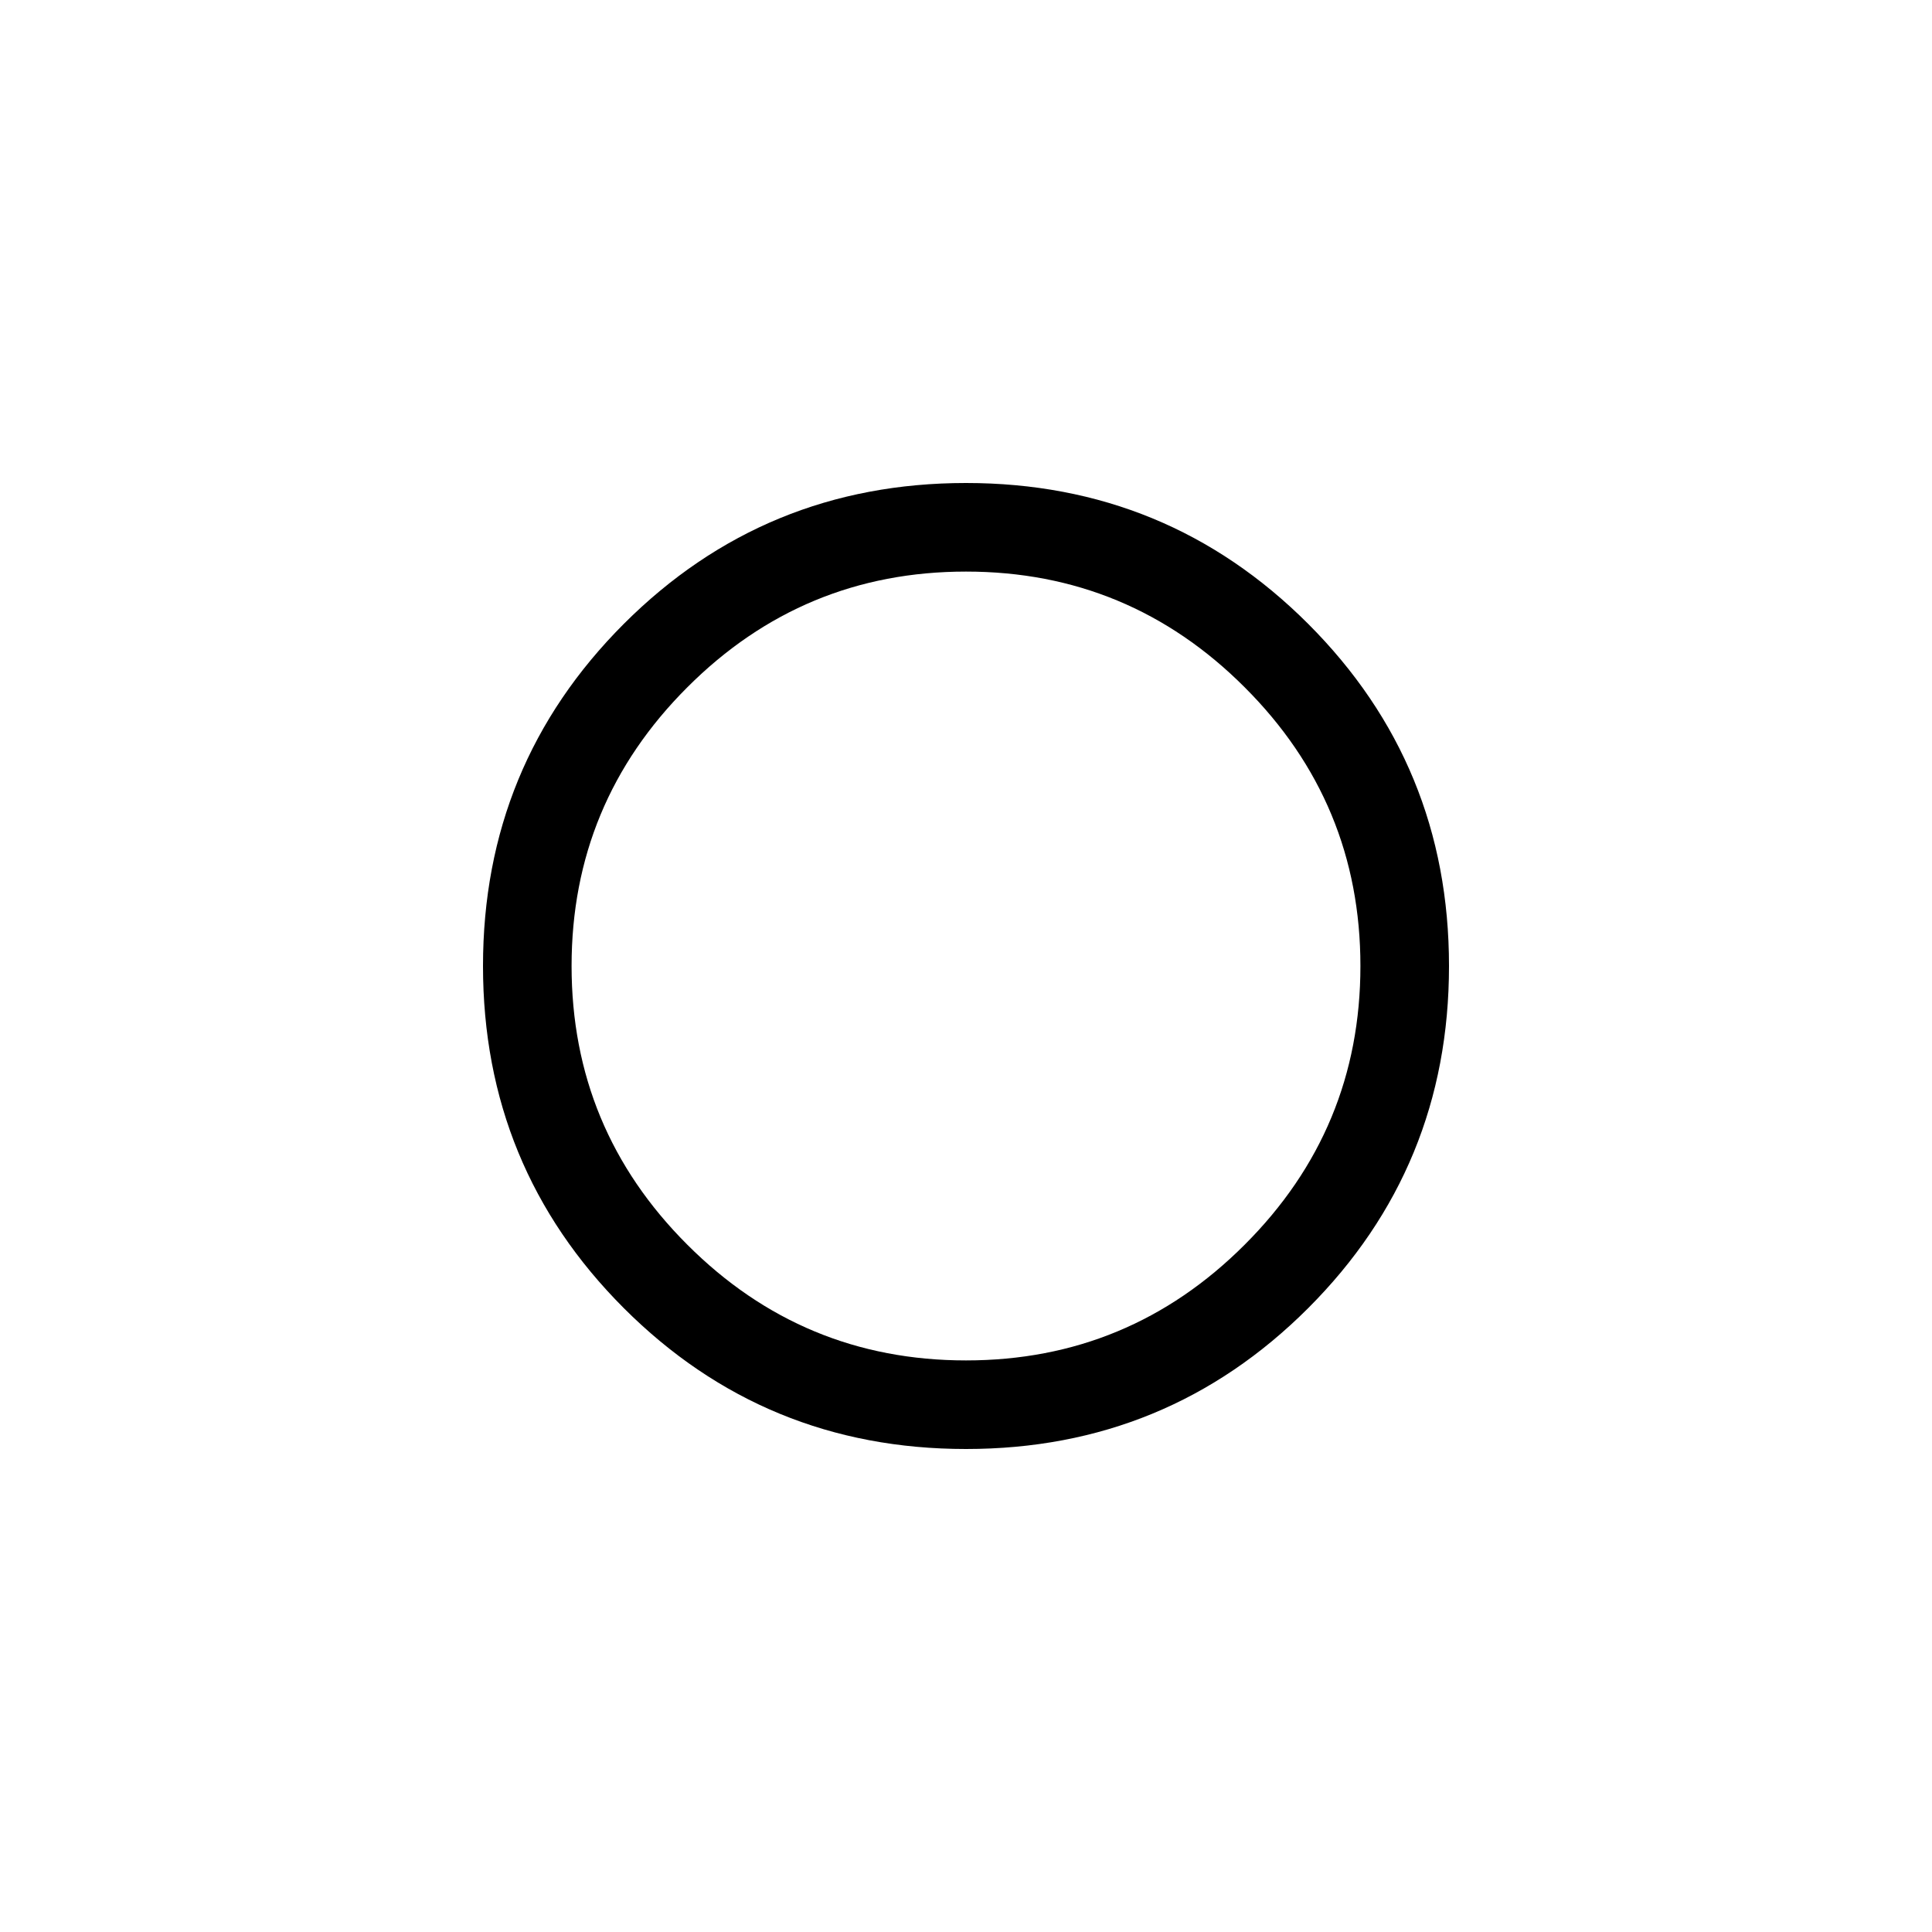 <svg xmlns="http://www.w3.org/2000/svg" height="20" width="20"><path d="M10 10Zm0 5q-2.083 0-3.542-1.458Q5 12.083 5 10q0-2.083 1.458-3.542Q7.917 5 10 5q2.083 0 3.542 1.458Q15 7.917 15 10q0 2.083-1.458 3.542Q12.083 15 10 15Zm0-.917q1.688 0 2.885-1.198 1.198-1.197 1.198-2.885 0-1.688-1.198-2.885Q11.688 5.917 10 5.917q-1.688 0-2.885 1.198Q5.917 8.312 5.917 10q0 1.688 1.198 2.885Q8.312 14.083 10 14.083Z"/></svg>